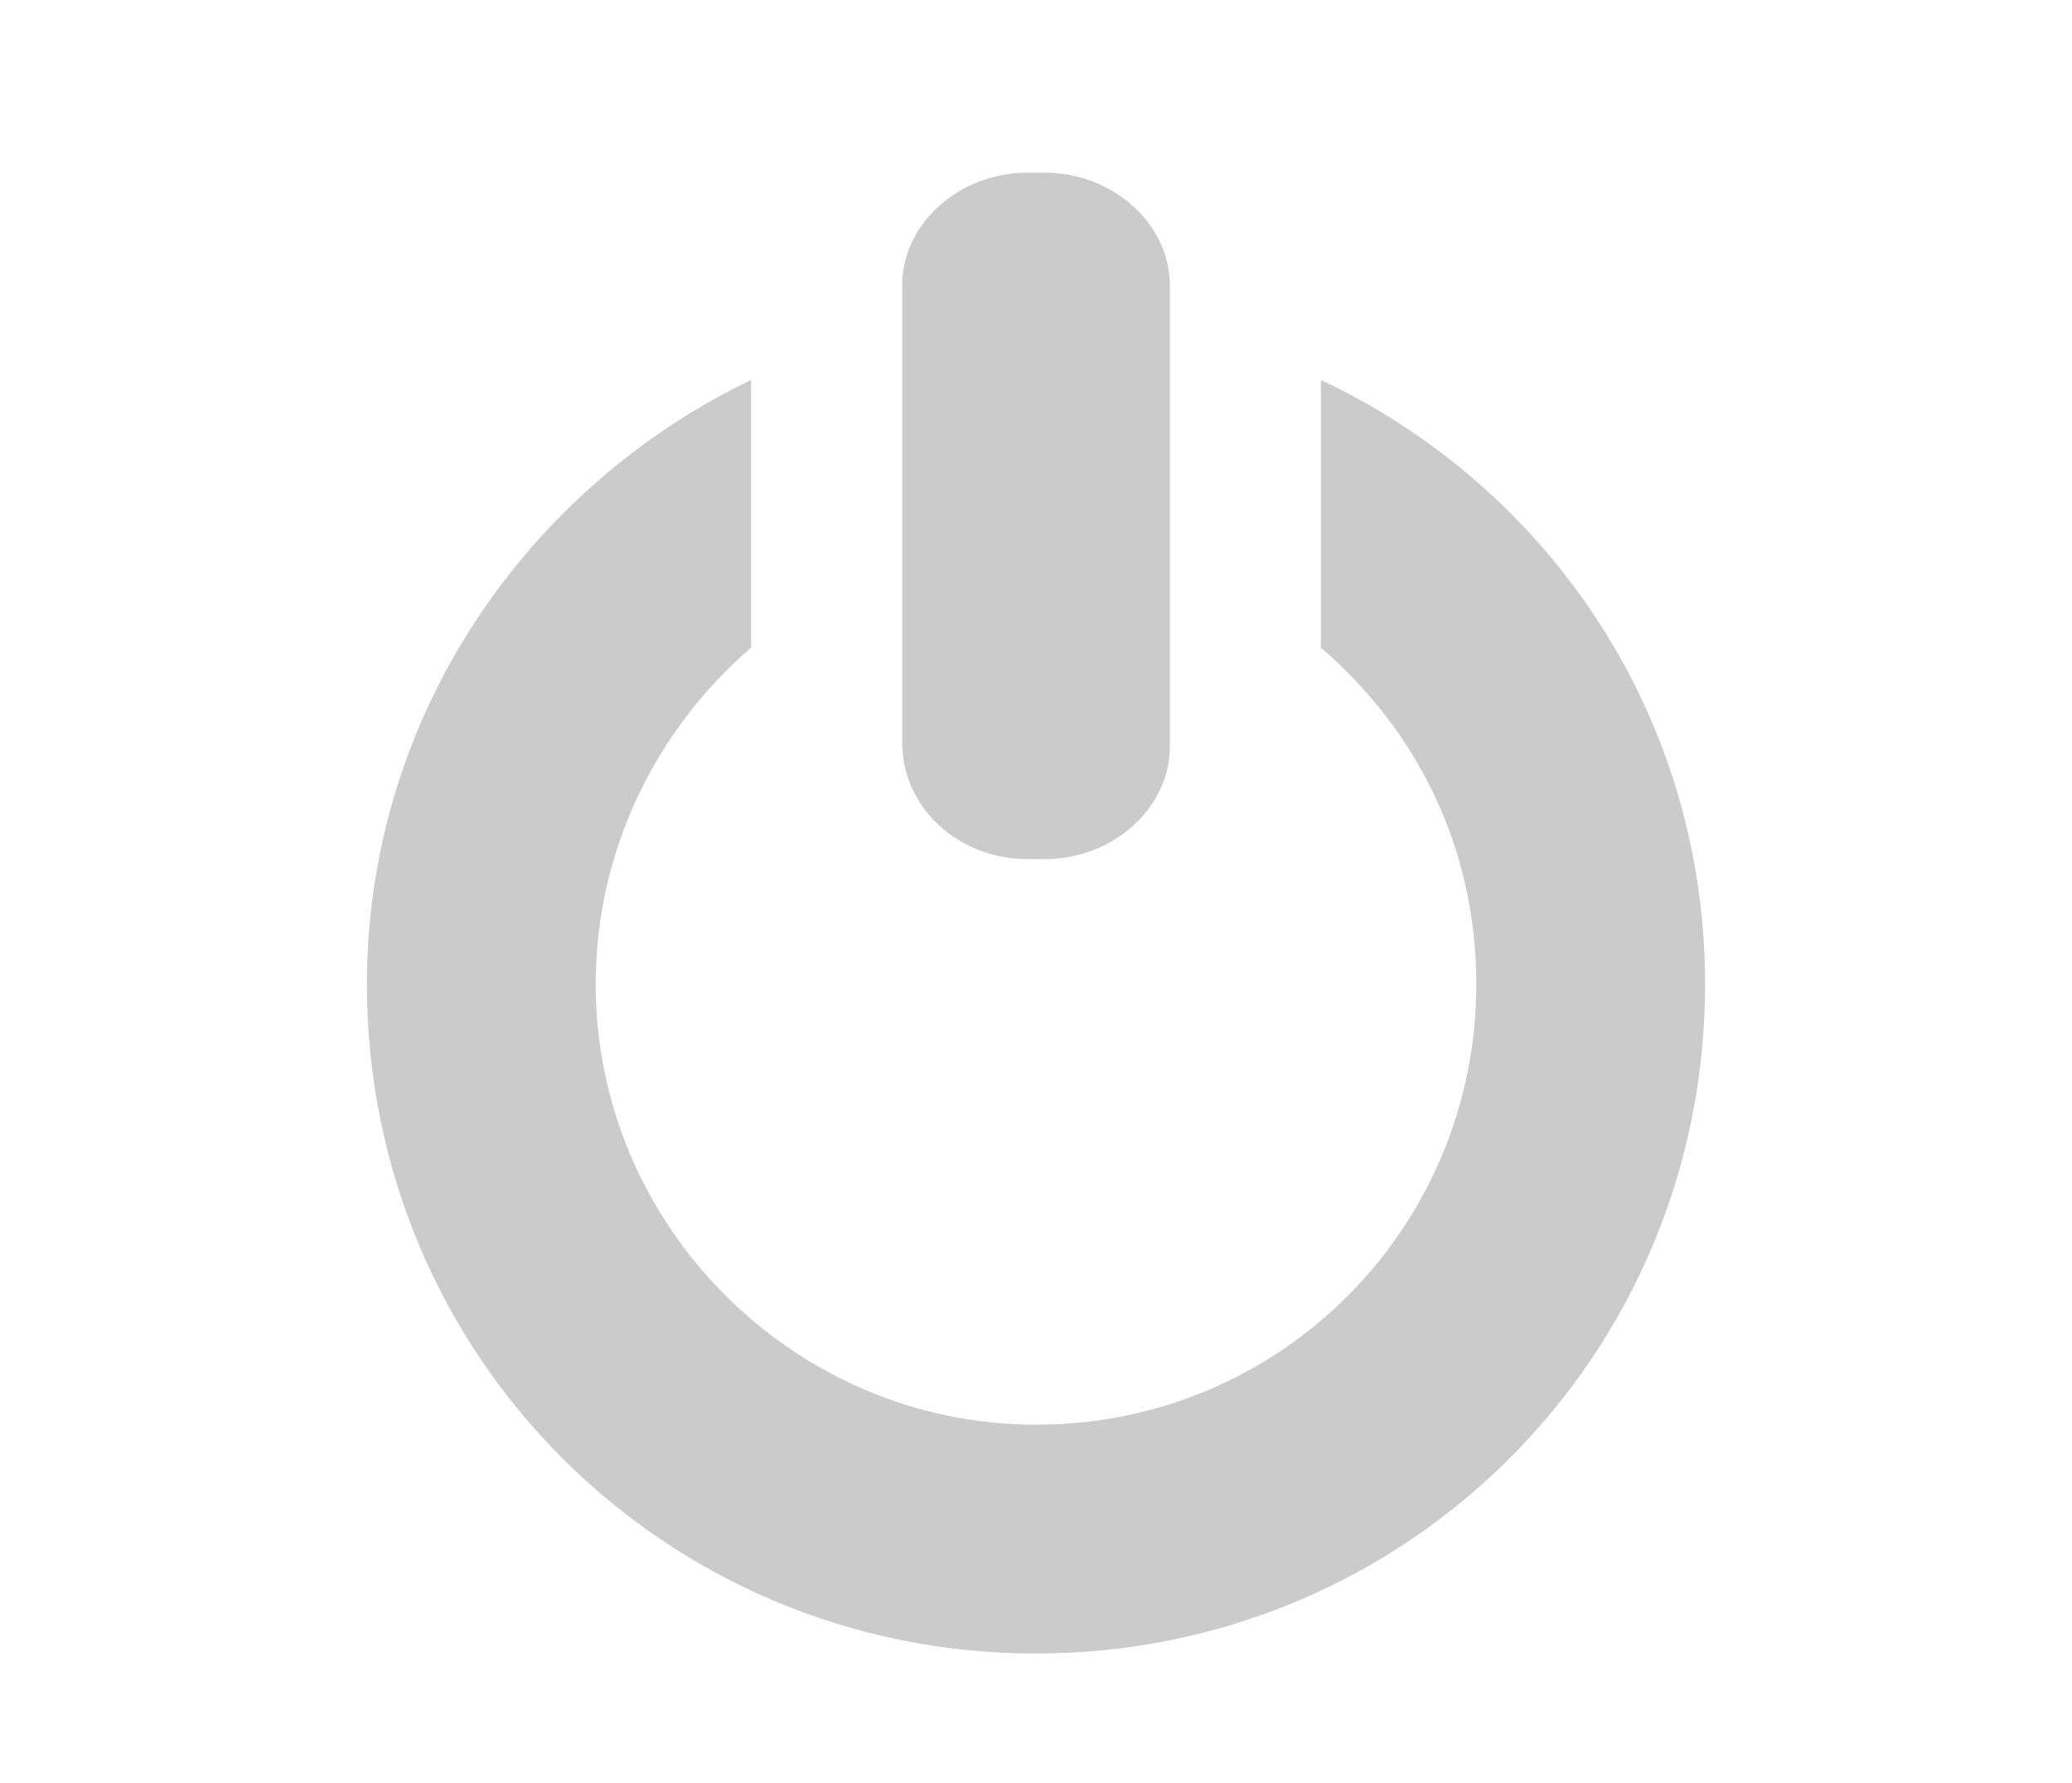 <?xml version="1.0" encoding="utf-8"?>
<!-- Generator: Adobe Illustrator 21.0.2, SVG Export Plug-In . SVG Version: 6.00 Build 0)  -->
<svg version="1.1" id="Modo_de_aislamiento" xmlns="http://www.w3.org/2000/svg" xmlns:xlink="http://www.w3.org/1999/xlink"
	 x="0px" y="0px" viewBox="0 0 48 41.3" style="enable-background:new 0 0 48 41.3;" xml:space="preserve">
<style type="text/css">
	.st0{display:none;fill:#CBCBCB;}
	.st1{display:none;}
	.st2{display:inline;fill:#CBCBCB;}
	.st3{fill:#CBCBCB;}
</style>
<path class="st0" d="M11.7,34.9c0,0.8,0.6,1.4,1.4,1.4h22.4c0.8,0,1.4-0.6,1.4-1.4c0-6.6-3.2-12.3-7.8-14.7c2.1-1.5,3.5-4,3.5-6.8
	c0-4.6-3.7-8.3-8.3-8.3S16,8.8,16,13.4c0,2.8,1.4,5.3,3.5,6.8C15,22.6,11.7,28.3,11.7,34.9z M24.4,24.5l-1.3-2.6
	c0.4-0.1,0.9-0.1,1.3-0.1s0.9,0.1,1.3,0.1L24.4,24.5z M24.4,7.9c3.1,0,5.5,2.5,5.5,5.5c0,3.1-2.5,5.5-5.5,5.5
	c-3.1,0-5.5-2.5-5.5-5.5C18.8,10.4,21.3,7.9,24.4,7.9z M20.4,22.9l2.7,5.4l0,0c0.1,0.1,0.1,0.2,0.2,0.3c0,0,0,0,0.1,0.1
	s0.1,0.1,0.2,0.2c0,0,0.1,0,0.1,0.1c0,0,0,0,0.1,0s0.1,0,0.2,0.1h0.1c0.1,0,0.2,0,0.3,0l0,0l0,0c0.1,0,0.2,0,0.4,0h0.1
	c0.1,0,0.1,0,0.2-0.1c0,0,0,0,0.1,0c0,0,0.1,0,0.1-0.1c0.1,0,0.1-0.1,0.2-0.2c0,0,0,0,0.1-0.1s0.1-0.2,0.2-0.3l0,0l2.7-5.4
	c3.1,1.9,5.4,5.8,5.8,10.6H14.6C15,28.8,17.3,24.8,20.4,22.9z"/>
<path class="st0" d="M37.4,9.2c-3-3.4-7.4-5.4-12-5.4s-9,2-12,5.4c-2.6,2.9-4,6.7-4,10.6c0,3.7,1.3,7.2,3.6,10.1
	c3.1,3.8,7.6,6,12.5,6s9.4-2.2,12.5-6c2.3-2.8,3.6-6.4,3.6-10.1C41.4,15.9,40,12.2,37.4,9.2z M36.8,27.9c-0.1,0-0.1-0.1-0.2-0.1
	c-0.2-0.1-0.3-0.2-0.5-0.2c-0.2-0.1-0.5-0.2-0.7-0.3c-0.2-0.1-0.4-0.1-0.6-0.2c0,0-0.1,0-0.1-0.1c0.6-1.8,0.9-3.9,1-6.1h3.7
	C39.1,23.4,38.3,25.8,36.8,27.9z M14.7,27.6c-0.2,0.1-0.3,0.2-0.5,0.2c-0.1,0-0.1,0.1-0.2,0.1c-1.5-2.1-2.3-4.5-2.5-7h3.7
	c0.1,2.2,0.4,4.2,1,6.1c0,0-0.1,0-0.1,0.1c-0.2,0.1-0.4,0.1-0.6,0.2C15.2,27.3,14.9,27.5,14.7,27.6z M14.4,11.2
	c0.1,0,0.2,0.1,0.2,0.1c0.2,0.1,0.3,0.2,0.5,0.2c0.2,0.1,0.5,0.2,0.7,0.3s0.3,0.1,0.5,0.2c-0.7,2-1.1,4.3-1.2,6.8h-3.7
	C11.6,16.1,12.7,13.4,14.4,11.2z M31.4,10.8c-0.2,0-0.3,0.1-0.5,0.1c-0.3,0.1-0.5,0.1-0.8,0.2c-0.2,0-0.4,0.1-0.5,0.1
	c-0.3,0-0.6,0.1-0.8,0.1c-0.2,0-0.4,0-0.5,0.1c-0.3,0-0.6,0.1-0.9,0.1c-0.2,0-0.3,0-0.5,0c-0.1,0-0.3,0-0.4,0V6
	C28.4,6.5,30.2,8.2,31.4,10.8C31.5,10.8,31.5,10.8,31.4,10.8z M24.3,11.4c-0.1,0-0.3,0-0.4,0c-0.2,0-0.3,0-0.5,0
	c-0.3,0-0.6,0-0.9-0.1c-0.2,0-0.4,0-0.5-0.1c-0.3,0-0.6-0.1-0.8-0.1c-0.2,0-0.4-0.1-0.5-0.1c-0.3,0-0.5-0.1-0.8-0.2
	c-0.2,0-0.3-0.1-0.5-0.1h-0.1c1.3-2.5,3.1-4.3,5.1-4.7v5.4H24.3z M18.6,12.7c0.2,0.1,0.4,0.1,0.6,0.1c0.3,0.1,0.6,0.1,0.9,0.2
	c0.2,0,0.4,0.1,0.6,0.1c0.3,0,0.6,0.1,0.9,0.1c0.2,0,0.4,0.1,0.6,0.1c0.3,0,0.7,0.1,1,0.1c0.2,0,0.4,0,0.5,0c0.2,0,0.4,0,0.6,0v5.3
	h-7.2c0.1-2.2,0.5-4.3,1.2-6.2C18.4,12.7,18.5,12.7,18.6,12.7z M24.3,20.9v4.5c-0.2,0-0.4,0-0.7,0c-0.2,0-0.4,0-0.5,0
	c-0.4,0-0.7,0.1-1.1,0.1c-0.2,0-0.4,0.1-0.6,0.1c-0.3,0-0.7,0.1-1,0.1c-0.2,0-0.4,0.1-0.6,0.1c-0.3,0.1-0.6,0.1-0.9,0.2
	c-0.2,0-0.4,0.1-0.6,0.2h-0.1c-0.5-1.7-0.8-3.5-0.9-5.4L24.3,20.9L24.3,20.9z M18.9,28.2c0.2,0,0.4-0.1,0.5-0.1
	c0.3-0.1,0.6-0.1,0.8-0.2c0.2,0,0.4-0.1,0.6-0.1c0.3,0,0.6-0.1,0.9-0.1c0.2,0,0.4-0.1,0.6-0.1c0.3,0,0.7-0.1,1-0.1
	c0.2,0,0.3,0,0.5,0s0.3,0,0.5,0v6.2C22.1,33.2,20.2,31.2,18.9,28.2C18.9,28.3,18.9,28.2,18.9,28.2z M26.4,27.5c0.2,0,0.3,0,0.5,0
	s0.3,0,0.5,0c0.3,0,0.7,0,1,0.1c0.2,0,0.4,0,0.6,0.1c0.3,0,0.6,0.1,0.9,0.1c0.2,0,0.4,0.1,0.6,0.1c0.3,0.1,0.6,0.1,0.8,0.2
	c0.2,0,0.4,0.1,0.5,0.1h0.1c-1.3,2.9-3.3,5-5.5,5.5V27.5z M32.5,26.3c-0.2-0.1-0.4-0.1-0.6-0.2C31.6,26,31.3,26,31,25.9
	c-0.2,0-0.4-0.1-0.6-0.1c-0.3-0.1-0.7-0.1-1-0.1c-0.2,0-0.4-0.1-0.6-0.1c-0.4,0-0.7-0.1-1.1-0.1c-0.2,0-0.4,0-0.5,0
	c-0.2,0-0.4,0-0.7,0V21h7.2c-0.1,1.9-0.4,3.8-0.9,5.4C32.6,26.3,32.5,26.3,32.5,26.3z M26.4,18.8v-5.3c0.2,0,0.4,0,0.6,0
	s0.4,0,0.5,0c0.4,0,0.7-0.1,1-0.1c0.2,0,0.4-0.1,0.6-0.1c0.3,0,0.6-0.1,0.9-0.1c0.2,0,0.4-0.1,0.6-0.1c0.3-0.1,0.6-0.1,0.9-0.2
	c0.2,0,0.4-0.1,0.6-0.1c0.1,0,0.1,0,0.2,0c0.7,1.8,1.1,3.9,1.2,6.2h-7.1V18.8z M33.9,10c-0.1,0-0.1,0-0.2,0.1h-0.1
	c-0.4-0.9-1-1.8-1.5-2.5c1,0.6,2,1.2,2.8,2C34.6,9.8,34.2,9.9,33.9,10z M17.1,10.1H17c-0.1,0-0.1,0-0.2-0.1c-0.4-0.1-0.7-0.3-1-0.4
	c0.9-0.8,1.8-1.5,2.8-2C18.1,8.4,17.6,9.2,17.1,10.1z M15.3,29.6C15.3,29.5,15.3,29.5,15.3,29.6c0.4-0.2,0.7-0.4,1.1-0.5
	c0.1-0.1,0.3-0.1,0.4-0.1l0,0c0.5,1.2,1.2,2.3,1.9,3.3C17.4,31.5,16.3,30.6,15.3,29.6L15.3,29.6z M33.9,28.9L33.9,28.9
	C34,29,34.2,29,34.3,29c0.4,0.2,0.7,0.3,1.1,0.5l0,0l0,0c-1,1-2.2,1.9-3.4,2.6C32.8,31.2,33.4,30.1,33.9,28.9z M35.6,18.8
	c-0.1-2.5-0.5-4.8-1.2-6.8c0.2-0.1,0.3-0.1,0.5-0.2c0.2-0.1,0.5-0.2,0.7-0.3s0.3-0.2,0.5-0.2c0.1,0,0.2-0.1,0.2-0.1
	c1.7,2.2,2.7,4.8,3,7.6H35.6z"/>
<path class="st0" d="M41.5,33.2c0-0.1,0-0.2,0-0.3V8.7c0,0,0,0,0-0.1c0.1-0.3,0-0.6-0.2-0.8c-0.1-0.1-0.2-0.2-0.4-0.3
	c-0.3-0.2-0.6-0.4-1-0.4H8.2C7.7,7.2,7.3,7.3,7,7.6c0,0.1-0.1,0.1-0.2,0.2C6.6,8.1,6.6,8.3,6.6,8.6v0.1V33c0,0.9,0.7,1.6,1.6,1.6H40
	c0.1,0,0.2,0,0.3,0s0.1,0,0.2,0c0.3,0,0.5-0.1,0.7-0.3C41.5,34,41.6,33.6,41.5,33.2z M8.6,10.6l11.6,9.2L8.6,31.5V10.6z M24.1,20.2
	l-13.9-11h27.7L24.1,20.2z M21.9,21.1l1.5,1.2c0.2,0.1,0.4,0.2,0.6,0.2s0.5-0.1,0.6-0.2l1.8-1.4l11.5,11.6H10.6L21.9,21.1z
	 M28.2,19.6l11.3-8.9V31L28.2,19.6z"/>
<g class="st1">
	<path class="st2" d="M19.1,10.4c-2.5,0-4.6,2.1-4.6,4.6s2.1,4.6,4.6,4.6s4.6-2.1,4.6-4.6S21.6,10.4,19.1,10.4z M19.1,17.9
		c-1.6,0-2.8-1.3-2.8-2.8c0-1.6,1.3-2.8,2.8-2.8s2.8,1.3,2.8,2.8S20.6,17.9,19.1,17.9z"/>
	<path class="st2" d="M25.9,23.8l2-2c0.3-0.3,0.4-0.6,0.4-1s-0.1-0.7-0.4-1l-1.7-1.7c0.1-0.1,0.1-0.2,0.1-0.4h2.4
		c0.8,0,1.4-0.6,1.4-1.4v-2.8c0-0.8-0.6-1.4-1.4-1.4h-2.4c0-0.1-0.1-0.2-0.1-0.4l1.7-1.7c0.5-0.5,0.5-1.4,0-2l-2-2
		c-0.5-0.5-1.4-0.5-2,0l-1.7,1.7c-0.1-0.1-0.2-0.1-0.4-0.1V5.4c0-0.8-0.6-1.4-1.4-1.4h-2.8c-0.8,0-1.4,0.6-1.4,1.4v2.4
		c-0.1,0-0.2,0.1-0.4,0.1l-1.7-1.7c-0.5-0.5-1.4-0.5-2,0l-2,2c-0.3,0.3-0.4,0.6-0.4,1s0.1,0.7,0.4,1l1.7,1.7
		c-0.1,0.1-0.1,0.2-0.1,0.4H9.5c-0.8,0-1.4,0.6-1.4,1.4v2.8c0,0.8,0.6,1.4,1.4,1.4h2.4c0,0.1,0.1,0.2,0.1,0.4L10.3,20
		c-0.5,0.5-0.5,1.4,0,2l2,2c0.5,0.5,1.4,0.5,2,0l1.7-1.7c0.1,0.1,0.2,0.1,0.4,0.1v2.4c0,0.8,0.6,1.4,1.4,1.4h2.8
		c0.8,0,1.4-0.6,1.4-1.4v-2.4c0.1,0,0.2-0.1,0.4-0.1l1.7,1.7C24.4,24.3,25.3,24.3,25.9,23.8z M23,20.4c-0.3-0.3-0.7-0.3-1.1-0.1
		c-0.4,0.2-0.8,0.4-1.2,0.5c-0.4,0.1-0.6,0.5-0.6,0.8v2.6H18v-2.6c0-0.4-0.3-0.7-0.6-0.9c-0.4-0.1-0.8-0.3-1.2-0.5
		c-0.3-0.2-0.8-0.1-1.1,0.1l-1.9,1.9l-1.5-1.5l1.9-1.9c0.3-0.3,0.3-0.7,0.1-1.1s-0.4-0.8-0.5-1.2c-0.1-0.4-0.5-0.6-0.9-0.6H9.8V14
		h2.6c0.4,0,0.7-0.3,0.9-0.6c0.1-0.4,0.3-0.8,0.5-1.2c0.2-0.3,0.1-0.8-0.1-1.1l-1.9-1.9l1.5-1.5l1.9,1.9c0.3,0.3,0.7,0.3,1.1,0.1
		c0.4-0.2,0.8-0.4,1.2-0.5c0.3,0,0.5-0.4,0.5-0.8V5.8h2.1v2.6c0,0.4,0.3,0.7,0.6,0.8c0.4,0.1,0.9,0.3,1.2,0.5
		c0.3,0.2,0.8,0.1,1.1-0.1l1.9-1.9l1.5,1.5l-1.9,1.9c-0.3,0.3-0.3,0.7-0.1,1.1c0.2,0.4,0.4,0.8,0.5,1.2s0.5,0.6,0.9,0.6h2.6v2.1
		h-2.6c-0.4,0-0.7,0.3-0.9,0.6c-0.1,0.4-0.3,0.8-0.5,1.2c-0.2,0.3-0.1,0.8,0.1,1.1l1.9,1.9l-1.5,1.5L23,20.4z"/>
	<path class="st2" d="M39.7,30.5l-1.4-0.7l1.4-0.5c0.7-0.2,1-0.9,0.8-1.6l-0.6-2c-0.2-0.6-0.9-1-1.6-0.8l-1.4,0.5l0.7-1.4
		c0.3-0.6,0.1-1.4-0.5-1.7l-1.8-0.9c-0.6-0.3-1.4,0-1.7,0.5l-0.7,1.4l-0.5-1.4c-0.2-0.6-0.9-1-1.6-0.8l-2,0.6
		c-0.7,0.2-1,0.9-0.8,1.6l0.5,1.4L27.1,24c-0.6-0.3-1.4-0.1-1.7,0.5l-0.9,1.8c-0.2,0.3-0.2,0.6-0.1,1c0.1,0.3,0.3,0.6,0.6,0.7
		l1.4,0.7L25,29.3c-0.3,0.1-0.6,0.3-0.7,0.6c-0.2,0.3-0.2,0.6-0.1,1l0.6,2c0.2,0.6,0.9,1,1.6,0.8l1.4-0.5l-0.7,1.4
		c-0.2,0.3-0.2,0.6-0.1,1c0.1,0.3,0.3,0.6,0.6,0.7l1.8,0.9c0.6,0.3,1.4,0.1,1.7-0.5l0.7-1.4l0.5,1.4c0.2,0.5,0.6,0.9,1.2,0.9
		c0.1,0,0.3,0,0.4-0.1l2-0.6c0.3-0.1,0.6-0.3,0.7-0.6c0.2-0.3,0.2-0.6,0.1-1l-0.5-1.4l1.4,0.7c0.2,0.1,0.4,0.1,0.6,0.1l0,0
		c0.5,0,0.9-0.3,1.1-0.7l0.9-1.8C40.6,31.5,40.3,30.8,39.7,30.5z M38,32.7L36.5,32c-0.4-0.2-0.8-0.1-1,0.2c-0.2,0.2-0.4,0.4-0.7,0.6
		c-0.3,0.2-0.5,0.6-0.3,1l0.5,1.6l-1,0.3l-0.5-1.6c-0.1-0.4-0.5-0.6-0.8-0.6l0,0h-0.1c-0.3,0-0.5,0-0.8-0.1c-0.4-0.1-0.8,0.1-1,0.5
		L30,35.4l-1-0.5l0.8-1.5c0.2-0.4,0.1-0.8-0.2-1c-0.2-0.2-0.4-0.4-0.6-0.7s-0.6-0.5-1-0.3l-1.6,0.5l-0.3-1l1.6-0.5
		c0.4-0.1,0.6-0.5,0.6-0.9c0-0.3,0-0.6,0.1-0.9c0.1-0.4-0.1-0.8-0.5-1l-1.5-0.8l0.5-0.9l1.5,0.8c0.4,0.2,0.8,0.1,1-0.2
		c0.2-0.2,0.4-0.4,0.7-0.6c0.3-0.2,0.5-0.6,0.3-1l-0.5-1.6l1-0.3l0.5,1.6c0.1,0.4,0.5,0.6,0.9,0.6h0.1c0.3,0,0.5,0,0.8,0.1
		c0.4,0.1,0.8-0.1,1-0.5l0.8-1.5l0.9,0.5l-0.8,1.5c-0.2,0.4-0.1,0.8,0.2,1c0.2,0.2,0.4,0.4,0.6,0.7c0.2,0.3,0.6,0.5,1,0.3l1.6-0.5
		l0.3,1l-1.6,0.5c-0.4,0.1-0.6,0.5-0.6,0.9c0,0.3,0,0.6-0.1,0.9c-0.1,0.4,0.1,0.8,0.5,1l1.5,0.8L38,32.7z"/>
	<path class="st2" d="M32.4,25.8c-0.4,0-0.7,0.1-1.1,0.2c-1.8,0.6-2.8,2.5-2.2,4.4c0.5,1.4,1.8,2.4,3.3,2.4c0.4,0,0.7-0.1,1.1-0.2
		c0.9-0.3,1.6-0.9,2-1.7c0.4-0.8,0.5-1.8,0.2-2.6C35.2,26.8,33.9,25.8,32.4,25.8z M33.9,30.1c-0.2,0.4-0.6,0.7-1,0.8
		c-0.9,0.3-1.8-0.2-2.1-1.1c-0.3-0.9,0.2-1.8,1.1-2.1c0.2-0.1,0.3-0.1,0.5-0.1c0.7,0,1.4,0.5,1.6,1.2C34.1,29.2,34.1,29.7,33.9,30.1
		z"/>
</g>
<g>
	<path class="st3" d="M30.6,8.8V15c2.2,1.9,3.6,4.6,3.6,7.8C34.2,28.4,29.7,33,24,33c-5.6,0-10.2-4.6-10.2-10.2
		c0-3.1,1.4-5.9,3.6-7.8V8.8c-5.2,2.5-8.9,7.8-8.9,14c0,8.6,6.9,15.5,15.5,15.5c8.6,0,15.5-6.9,15.5-15.5
		C39.5,16.6,35.9,11.3,30.6,8.8z"/>
	<path class="st3" d="M23.8,19.9h0.4c1.6,0,2.9-1.2,2.9-2.6V6.6c0-1.4-1.3-2.6-2.9-2.6h-0.4c-1.6,0-2.9,1.2-2.9,2.6v10.6
		C20.9,18.7,22.2,19.9,23.8,19.9z"/>
</g>
</svg>
